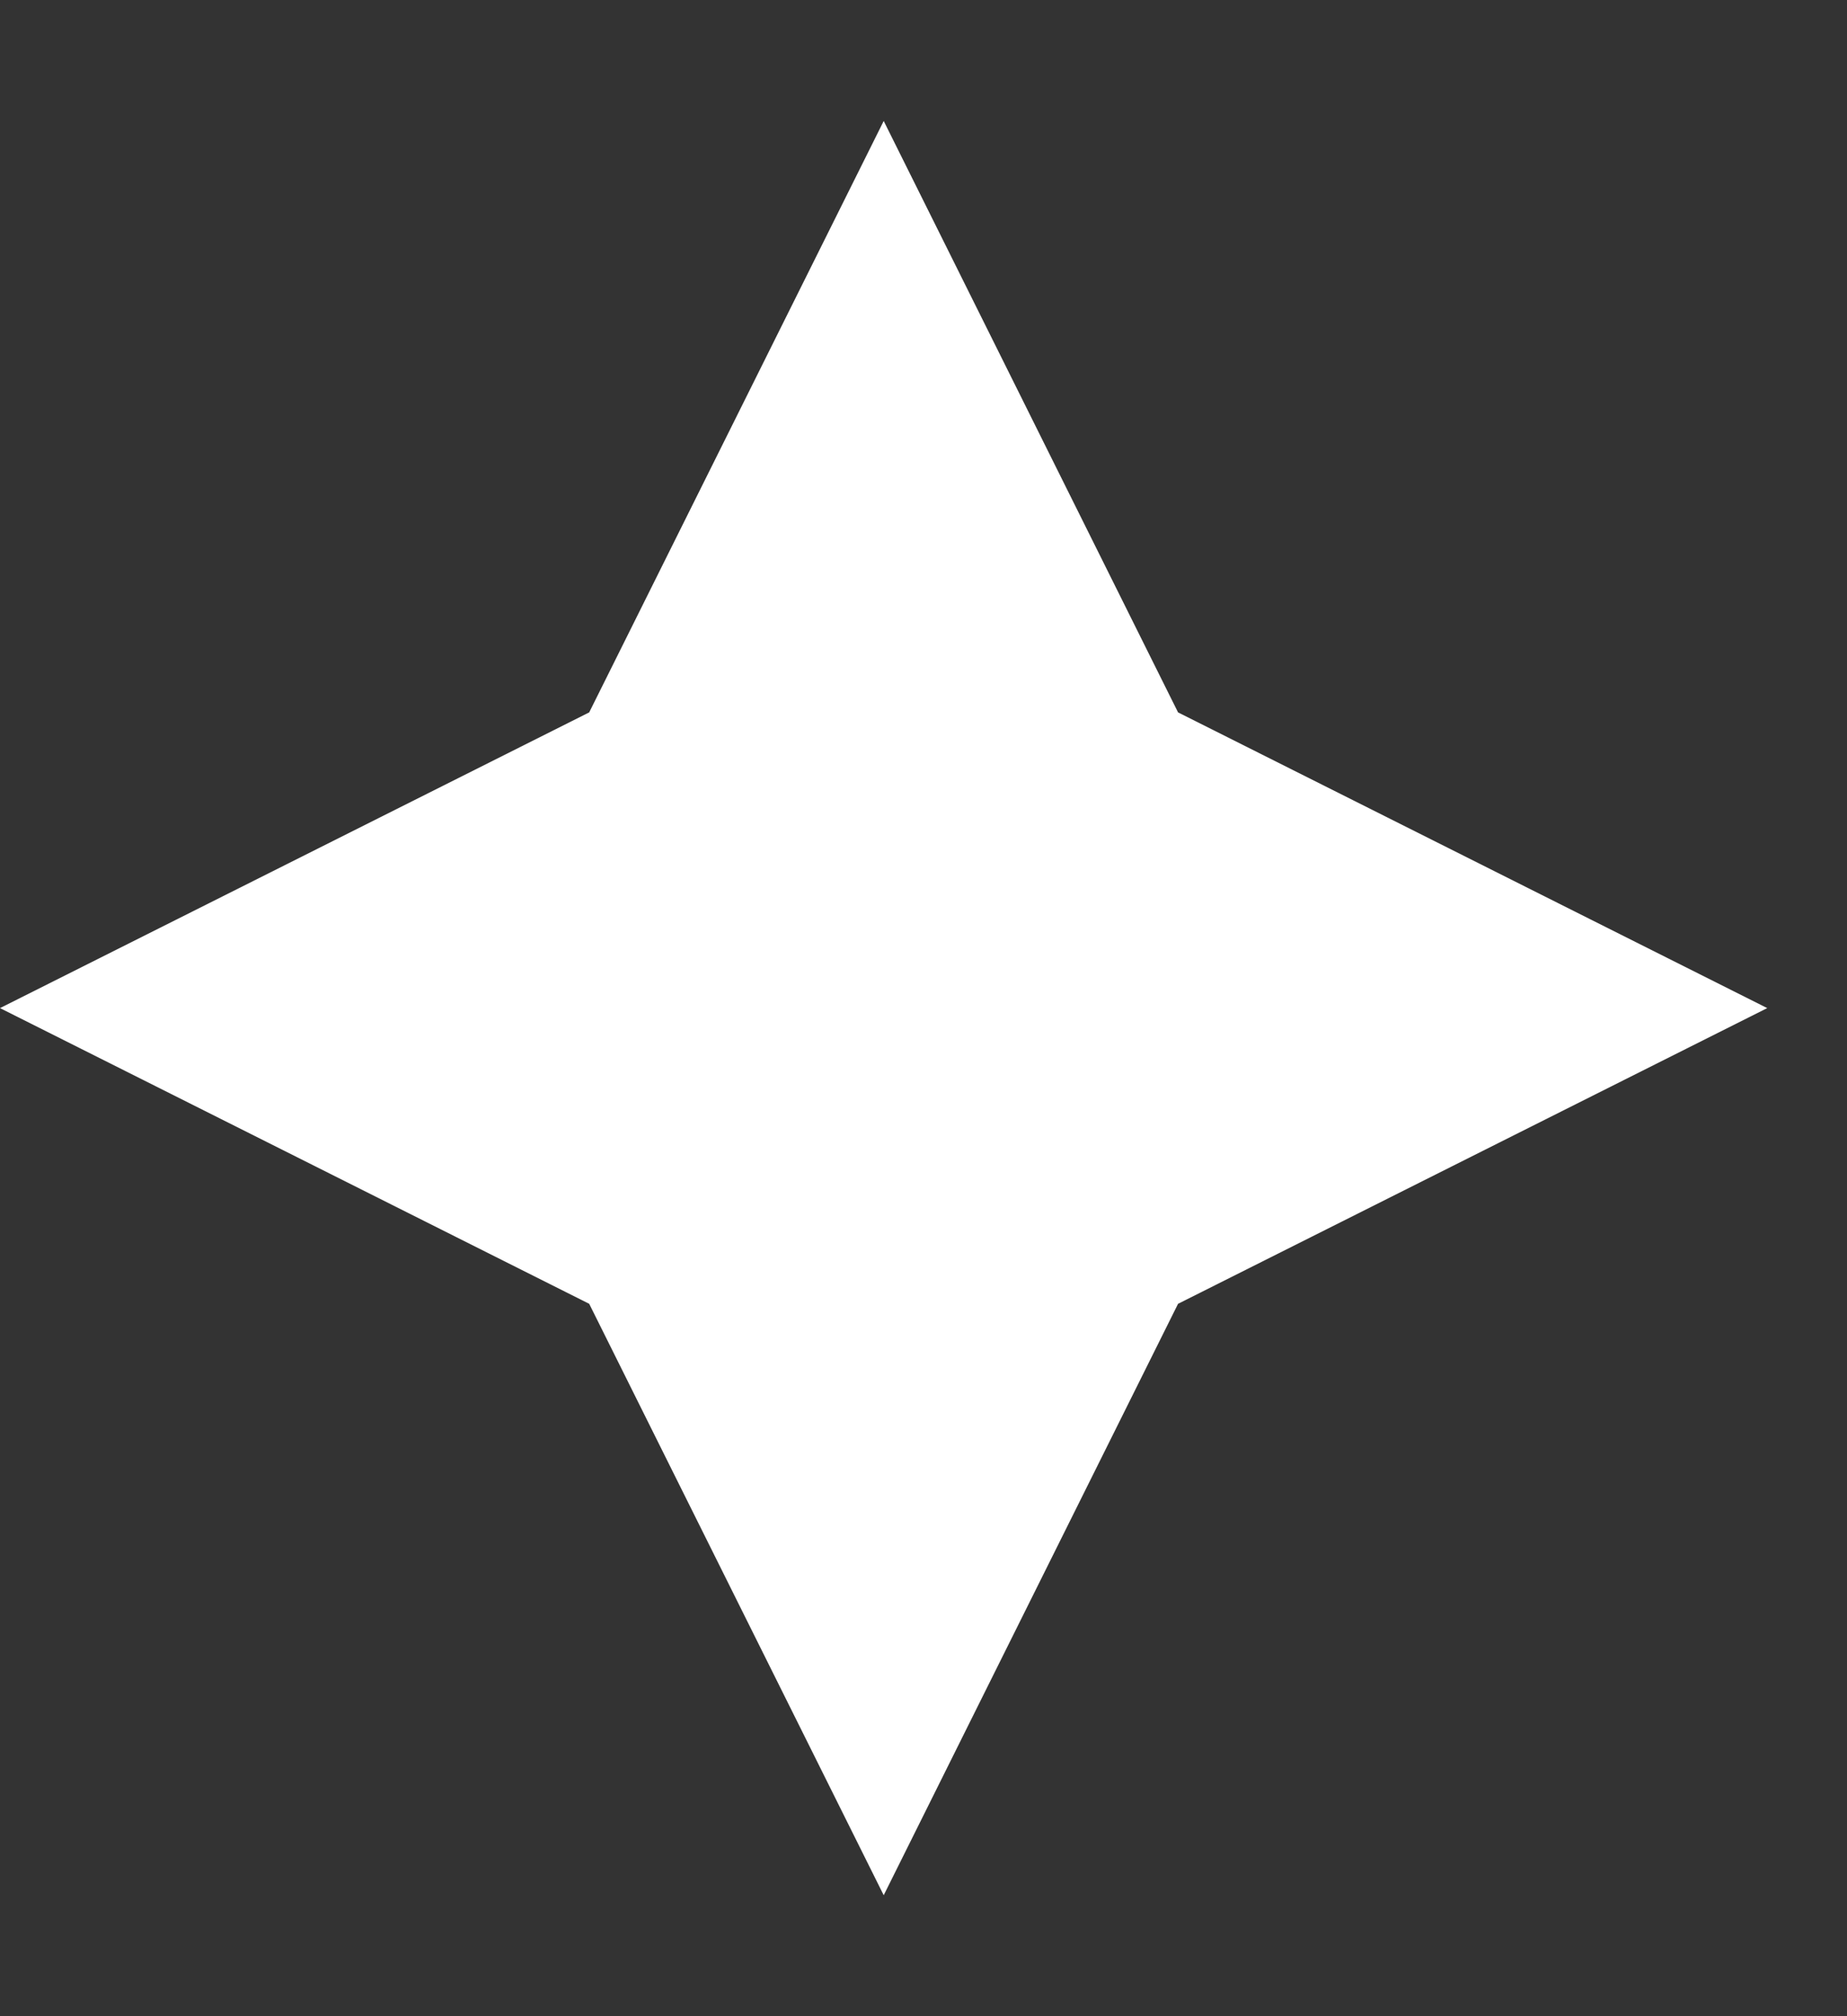 <svg width="11" height="12" viewBox="0 0 11 12" fill="none" xmlns="http://www.w3.org/2000/svg">
<rect x="0" y="0" width="11" height="12" fill="#333333" stroke="none"/>
<path d="M7.016 7.76L5.263 11.28L3.509 7.76L0 6L3.509 4.24L5.263 0.72L7.016 4.24L10.525 6L7.016 7.76Z" fill="white"/>
</svg>
